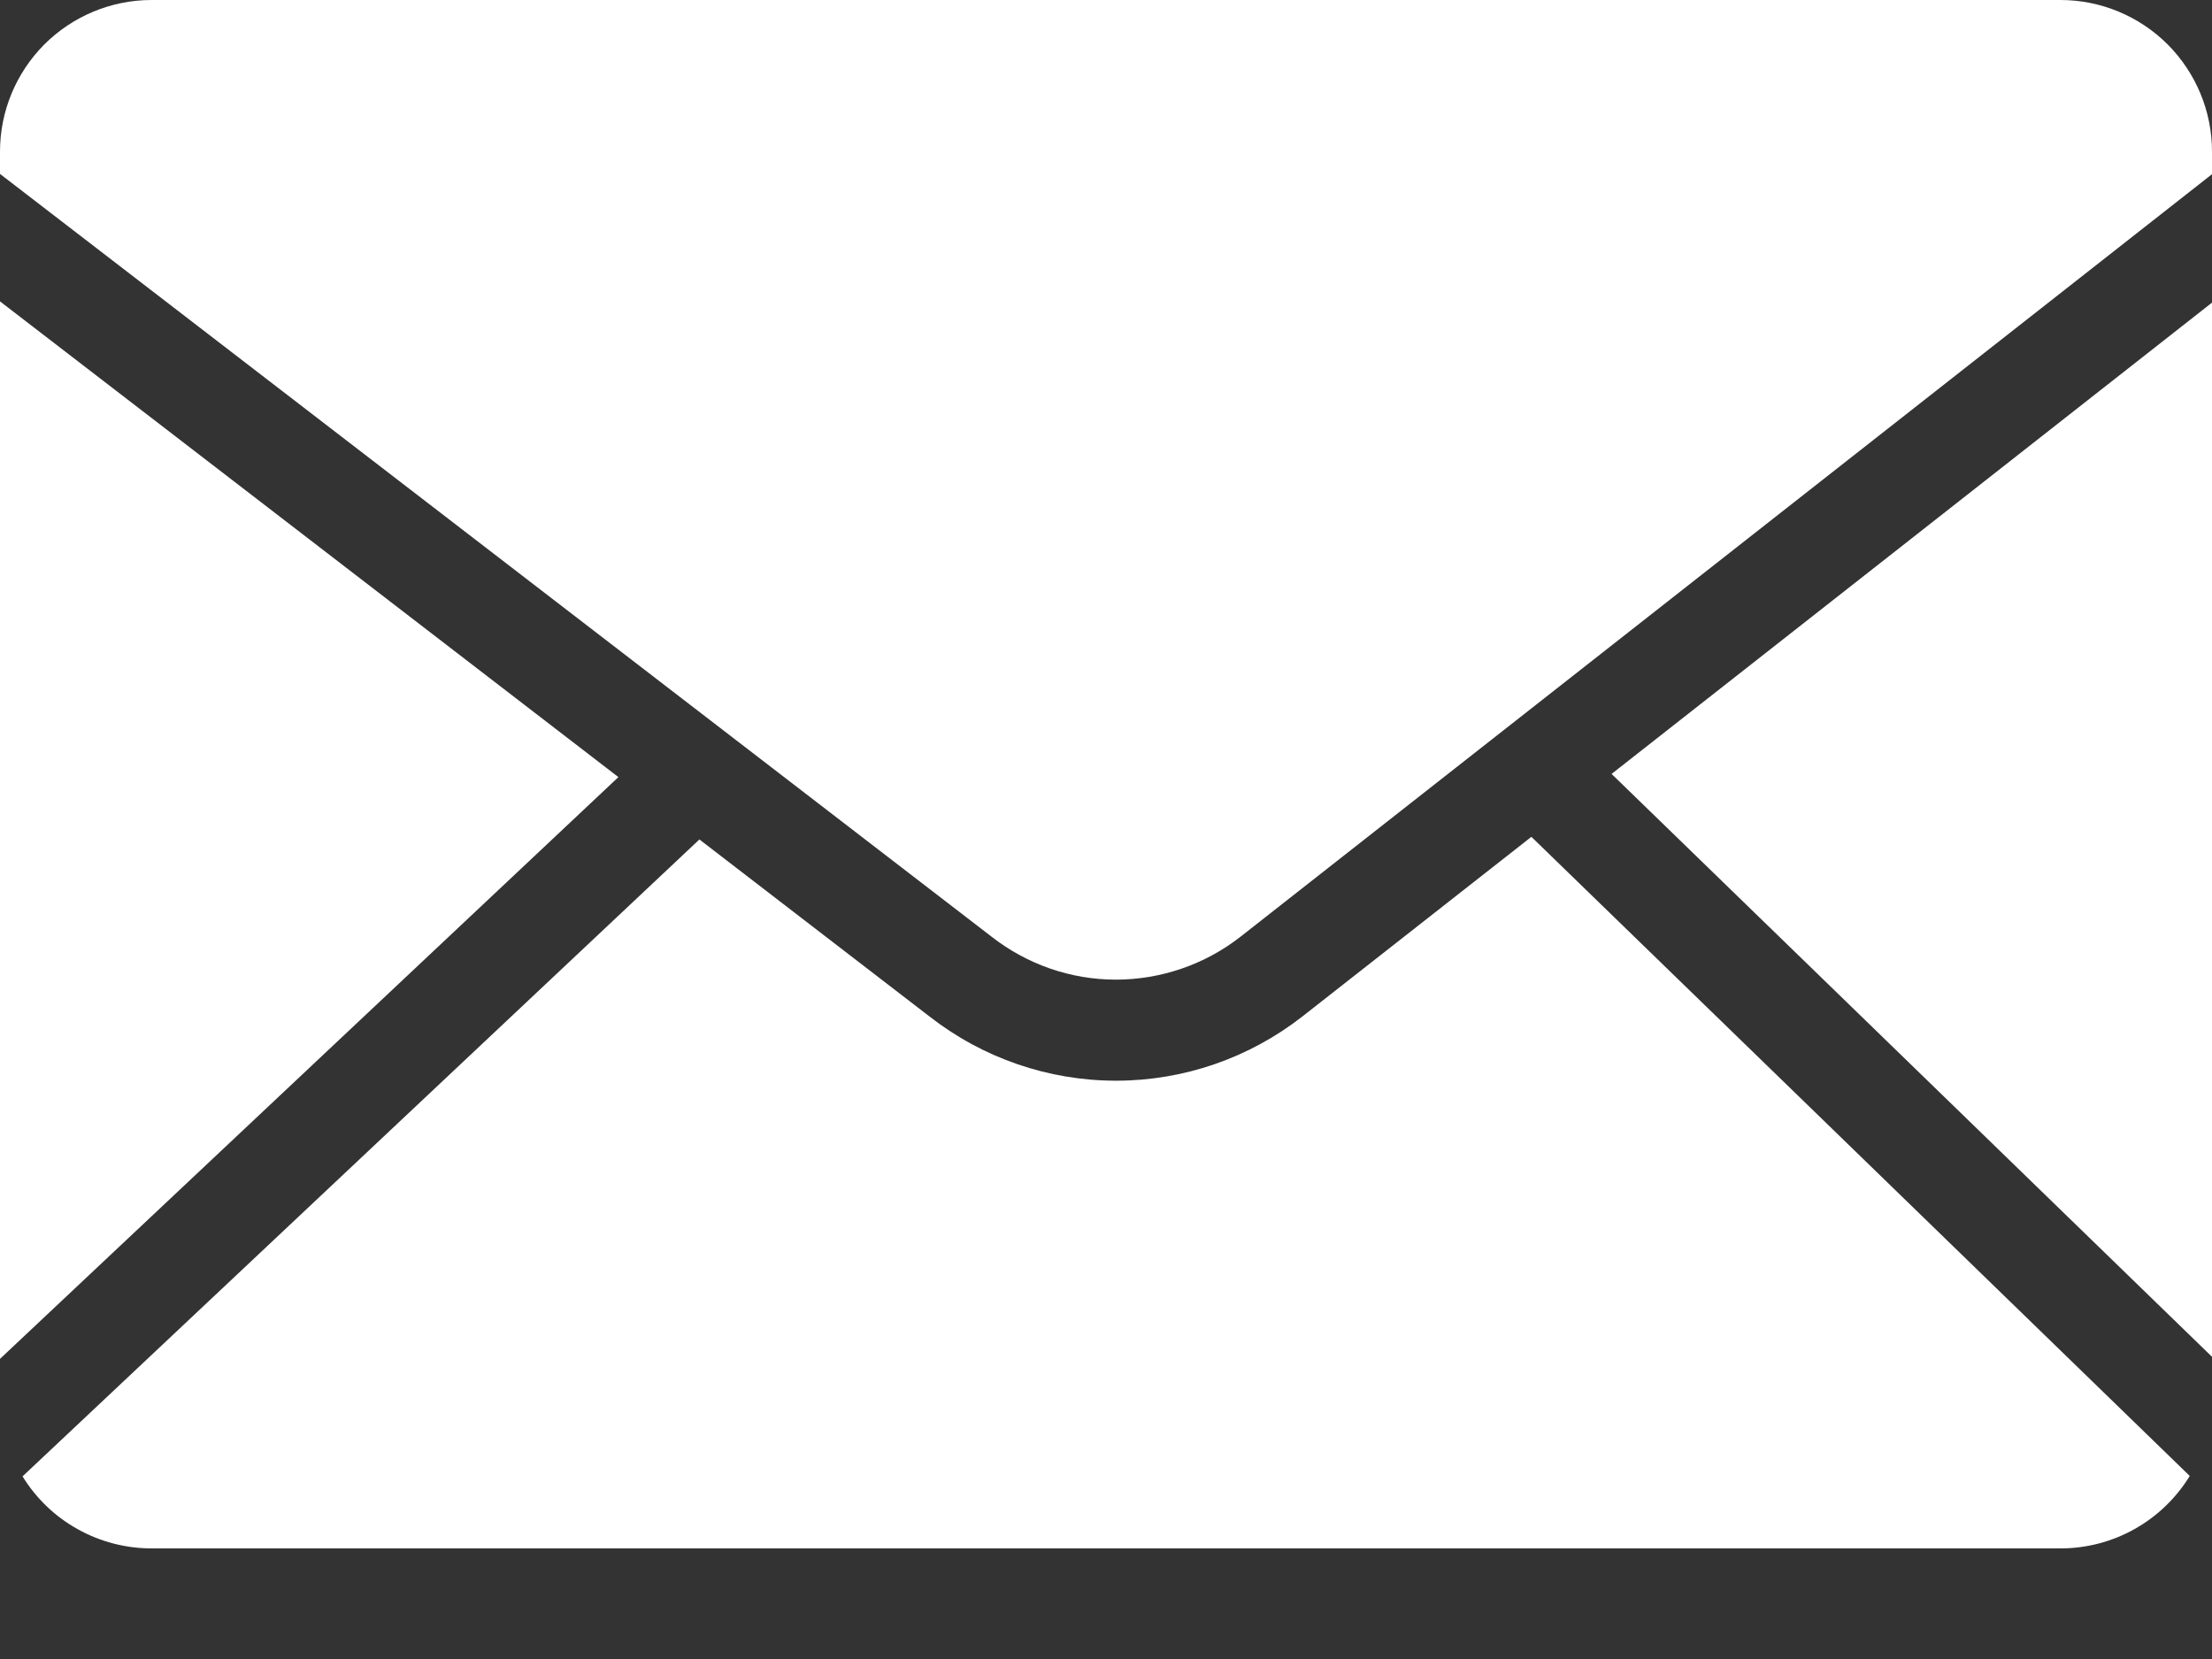 <svg width="16" height="12" viewBox="0 0 16 12" fill="none" xmlns="http://www.w3.org/2000/svg">
<rect x="0" y="0" width="16" height="12" fill="#333333" stroke="none"/>
<path d="M1.096 0C0.805 0 0.527 0.116 0.321 0.321C0.116 0.527 0 0.805 0 1.096V1.258L7.172 6.775C7.429 6.976 7.745 7.086 8.071 7.086C8.397 7.086 8.714 6.977 8.971 6.777L16 1.26V1.096C16 0.805 15.884 0.527 15.679 0.321C15.473 0.116 15.195 0 14.904 0H1.096ZM0 2.18V9.829L4.473 5.621L0 2.18ZM16 2.189L11.657 5.598L16 9.814V2.189ZM11.077 6.053L9.421 7.352C9.036 7.653 8.562 7.817 8.073 7.817C7.584 7.817 7.11 7.654 6.724 7.353L5.059 6.072L0.163 10.679C0.261 10.838 0.398 10.97 0.562 11.061C0.725 11.152 0.909 11.2 1.096 11.2H14.904C15.092 11.2 15.276 11.152 15.44 11.06C15.604 10.968 15.741 10.836 15.839 10.676L11.077 6.053Z" fill="white"/>
</svg>
